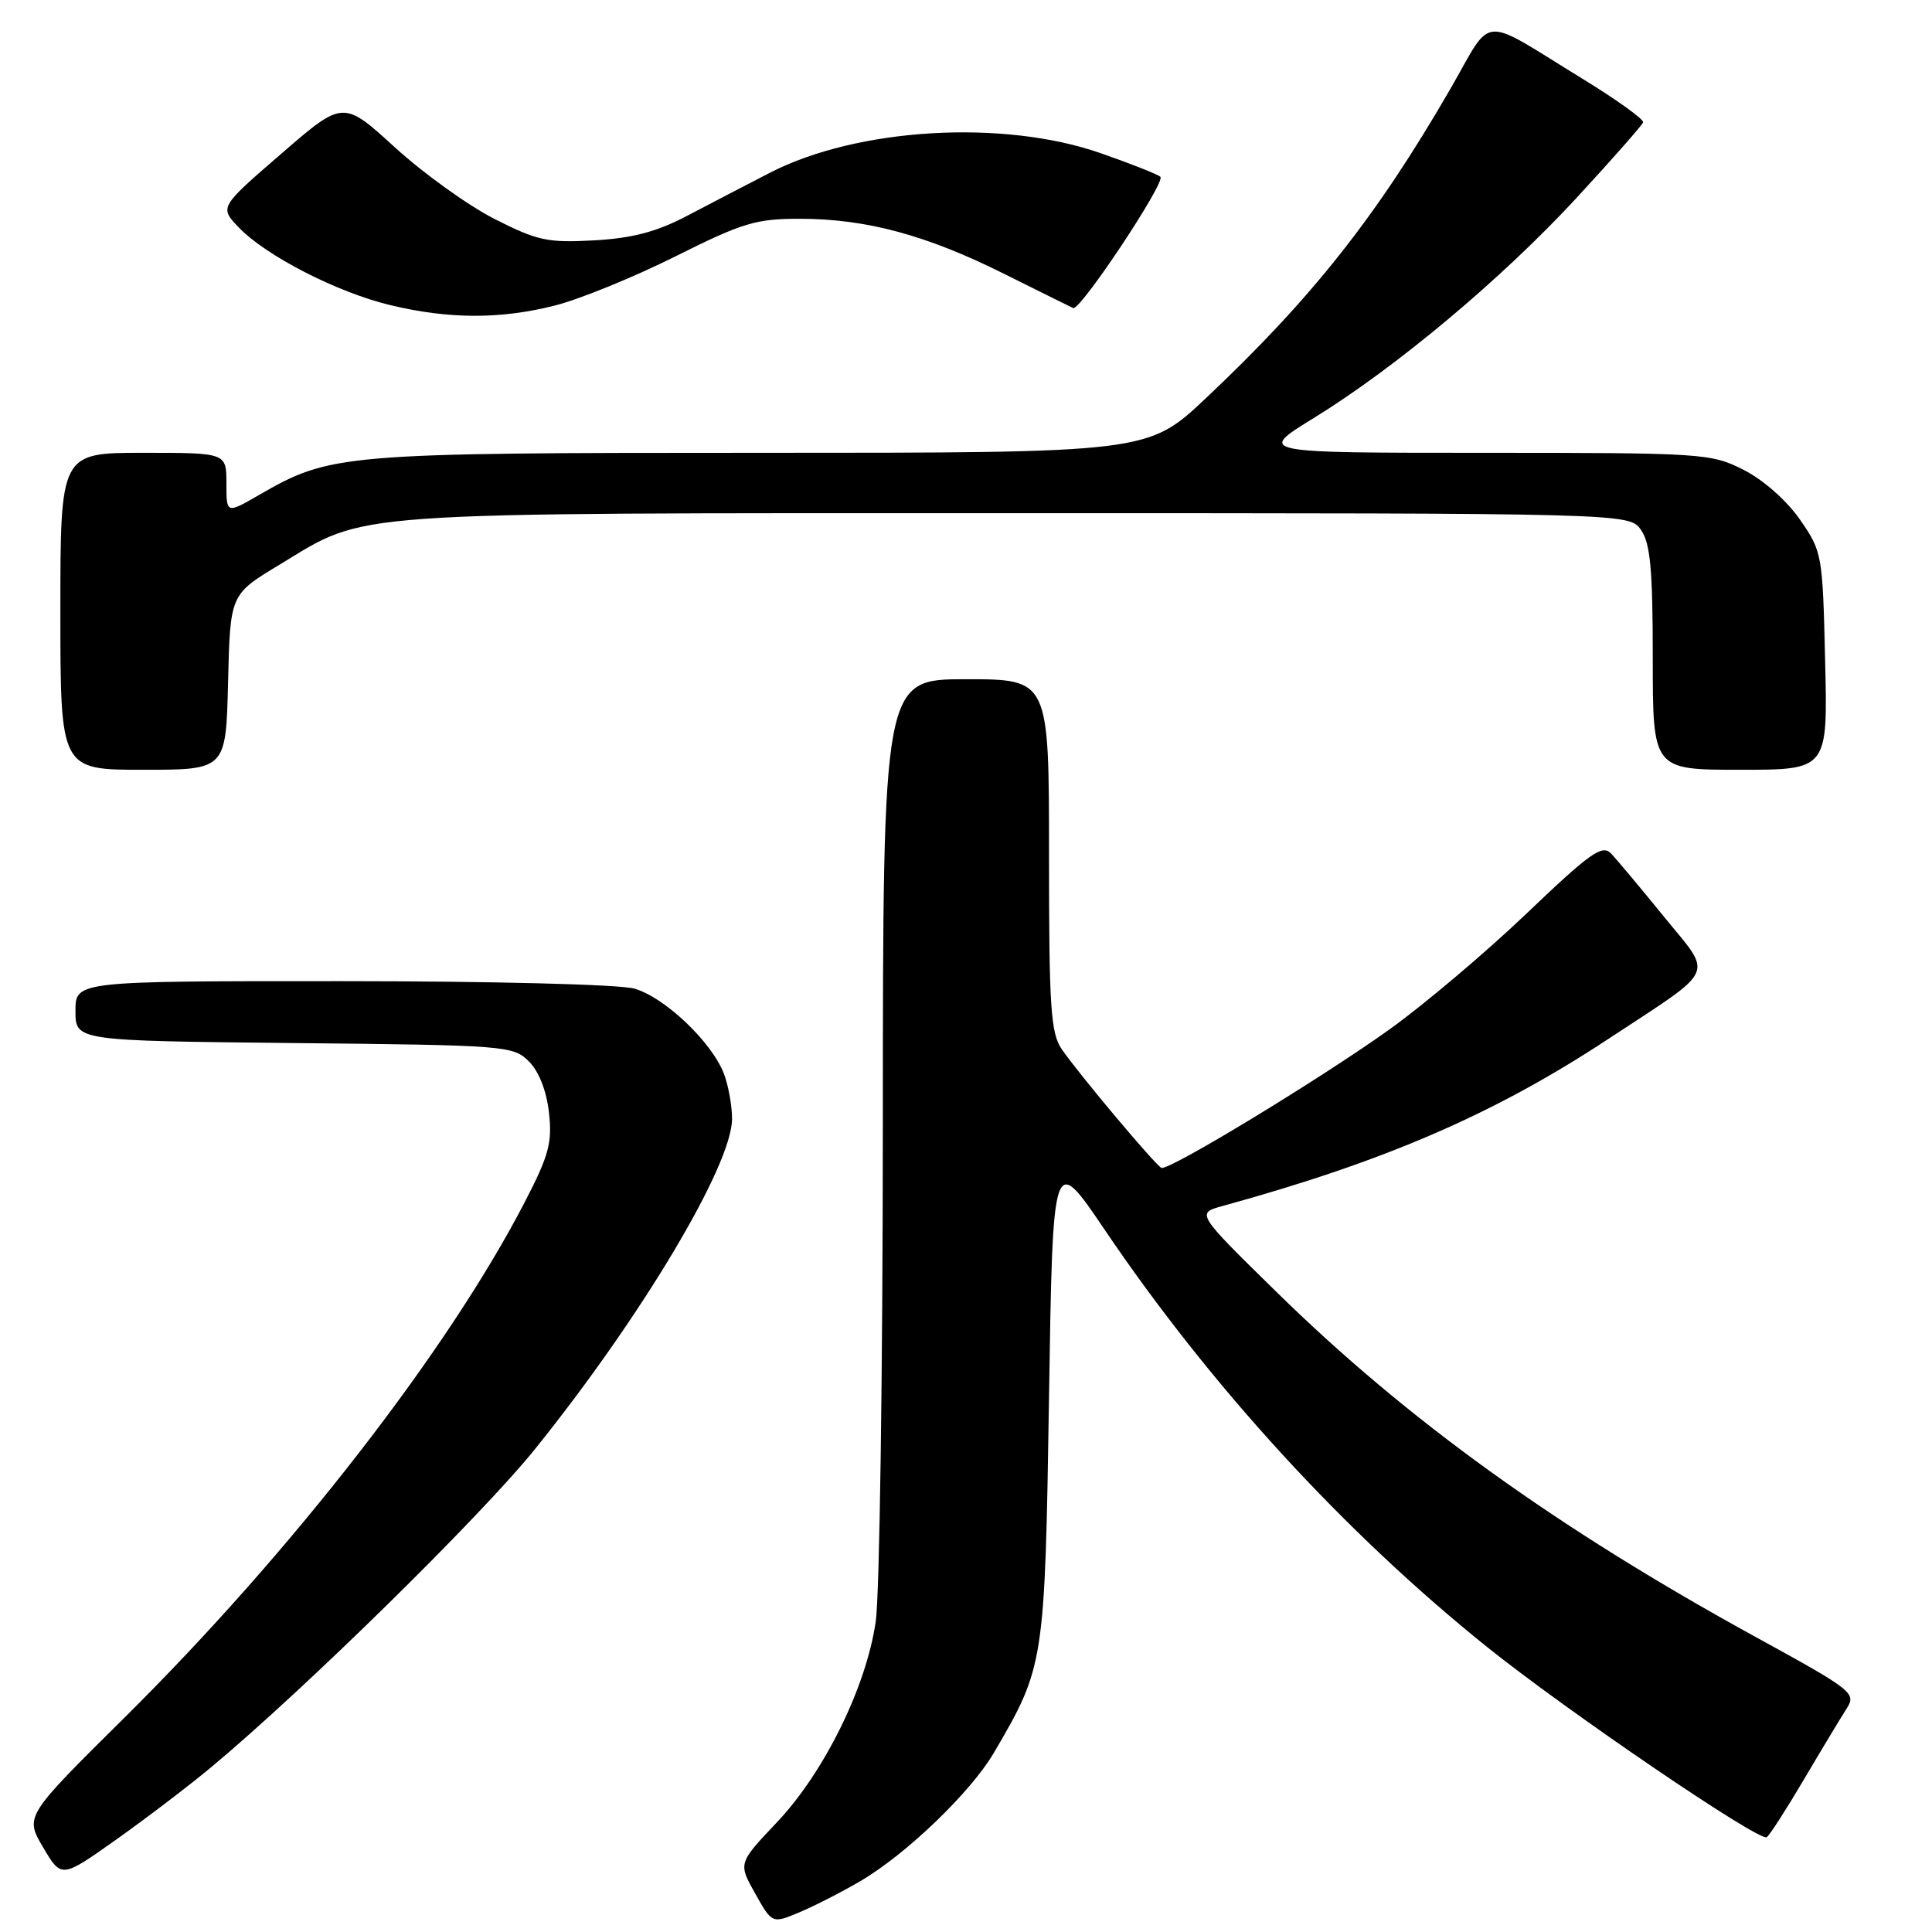 <?xml version="1.0" encoding="UTF-8" standalone="no"?>
<!DOCTYPE svg PUBLIC "-//W3C//DTD SVG 1.1//EN" "http://www.w3.org/Graphics/SVG/1.1/DTD/svg11.dtd" >
<svg xmlns="http://www.w3.org/2000/svg" xmlns:xlink="http://www.w3.org/1999/xlink" version="1.1" viewBox="0 0 256 256">
 <g >
 <path fill="currentColor"
d=" M 114.00 249.26 C 120.07 245.71 128.63 237.48 131.69 232.26 C 138.38 220.85 138.45 220.43 139.00 185.15 C 139.50 152.79 139.50 152.79 146.35 162.91 C 160.40 183.70 178.22 203.13 197.09 218.27 C 207.77 226.83 233.10 244.06 234.10 243.44 C 234.46 243.22 236.68 239.77 239.04 235.77 C 241.40 231.77 243.95 227.55 244.69 226.39 C 246.00 224.36 245.51 223.97 232.78 216.99 C 206.37 202.51 186.51 188.22 169.14 171.19 C 158.50 160.76 158.50 160.76 162.00 159.80 C 183.56 153.87 198.03 147.60 213.09 137.68 C 227.69 128.06 227.03 129.52 220.47 121.45 C 217.36 117.63 214.21 113.86 213.46 113.08 C 212.29 111.87 210.67 113.03 202.24 121.08 C 196.81 126.26 188.63 133.17 184.06 136.44 C 174.84 143.03 154.87 155.15 153.90 154.75 C 153.12 154.43 142.97 142.34 140.69 139.03 C 139.22 136.88 139.00 133.51 139.00 113.28 C 139.00 90.00 139.00 90.00 128.00 90.00 C 117.00 90.00 117.00 90.00 116.98 149.25 C 116.97 181.84 116.55 211.36 116.04 214.86 C 114.79 223.52 109.22 234.83 102.95 241.46 C 97.81 246.89 97.81 246.89 100.06 250.89 C 102.31 254.90 102.31 254.90 105.91 253.40 C 107.88 252.57 111.53 250.71 114.00 249.26 Z  M 28.00 234.15 C 40.44 223.78 63.75 200.88 70.90 192.00 C 85.04 174.43 97.00 154.38 97.00 148.25 C 97.00 146.53 96.52 143.86 95.94 142.32 C 94.36 138.11 88.05 132.11 84.03 130.99 C 82.03 130.44 65.24 130.01 45.25 130.01 C 10.00 130.00 10.00 130.00 10.00 133.96 C 10.00 137.91 10.00 137.91 38.97 138.21 C 67.04 138.49 68.01 138.57 70.08 140.64 C 71.41 141.96 72.42 144.55 72.74 147.42 C 73.19 151.41 72.74 153.09 69.53 159.29 C 59.32 179.01 38.58 205.72 16.50 227.59 C 3.29 240.67 3.29 240.67 5.71 244.78 C 8.14 248.89 8.14 248.89 15.32 243.81 C 19.27 241.01 24.98 236.67 28.00 234.15 Z  M 30.22 90.39 C 30.50 78.77 30.50 78.77 36.98 74.86 C 48.85 67.68 44.32 68.00 134.62 68.00 C 215.89 68.00 215.89 68.00 217.44 70.22 C 218.68 71.99 219.00 75.47 219.00 87.22 C 219.00 102.00 219.00 102.00 230.59 102.00 C 242.19 102.00 242.19 102.00 241.84 87.58 C 241.51 73.43 241.45 73.09 238.49 68.83 C 236.73 66.30 233.62 63.56 231.02 62.25 C 226.71 60.07 225.70 60.00 196.58 60.00 C 166.59 60.00 166.59 60.00 174.05 55.41 C 184.97 48.69 198.95 36.98 208.83 26.30 C 213.60 21.13 217.60 16.59 217.72 16.21 C 217.84 15.82 214.27 13.25 209.79 10.50 C 195.85 1.95 197.94 1.80 192.18 11.78 C 182.43 28.65 173.87 39.48 159.80 52.75 C 152.10 60.00 152.10 60.00 100.73 60.00 C 45.07 60.00 43.80 60.11 34.25 65.63 C 30.00 68.08 30.00 68.08 30.00 64.04 C 30.00 60.00 30.00 60.00 19.00 60.00 C 8.00 60.00 8.00 60.00 8.00 81.00 C 8.00 102.00 8.00 102.00 18.97 102.00 C 29.94 102.00 29.94 102.00 30.22 90.39 Z  M 73.54 40.48 C 76.82 39.65 84.00 36.72 89.50 33.97 C 98.46 29.49 100.18 28.98 106.04 28.99 C 114.80 29.00 122.76 31.15 133.00 36.26 C 137.68 38.59 141.81 40.64 142.20 40.82 C 143.12 41.23 154.48 24.14 153.76 23.43 C 153.45 23.12 149.90 21.71 145.85 20.30 C 132.91 15.78 113.60 16.92 102.00 22.90 C 98.97 24.46 94.05 27.02 91.04 28.60 C 87.00 30.72 83.81 31.56 78.73 31.85 C 72.57 32.19 71.22 31.90 65.54 29.02 C 62.06 27.25 56.12 22.99 52.34 19.54 C 45.47 13.27 45.47 13.27 37.27 20.37 C 29.07 27.46 29.07 27.46 31.65 30.15 C 35.22 33.88 44.64 38.72 51.63 40.41 C 59.44 42.30 66.30 42.32 73.54 40.48 Z "/>
</g>
</svg>